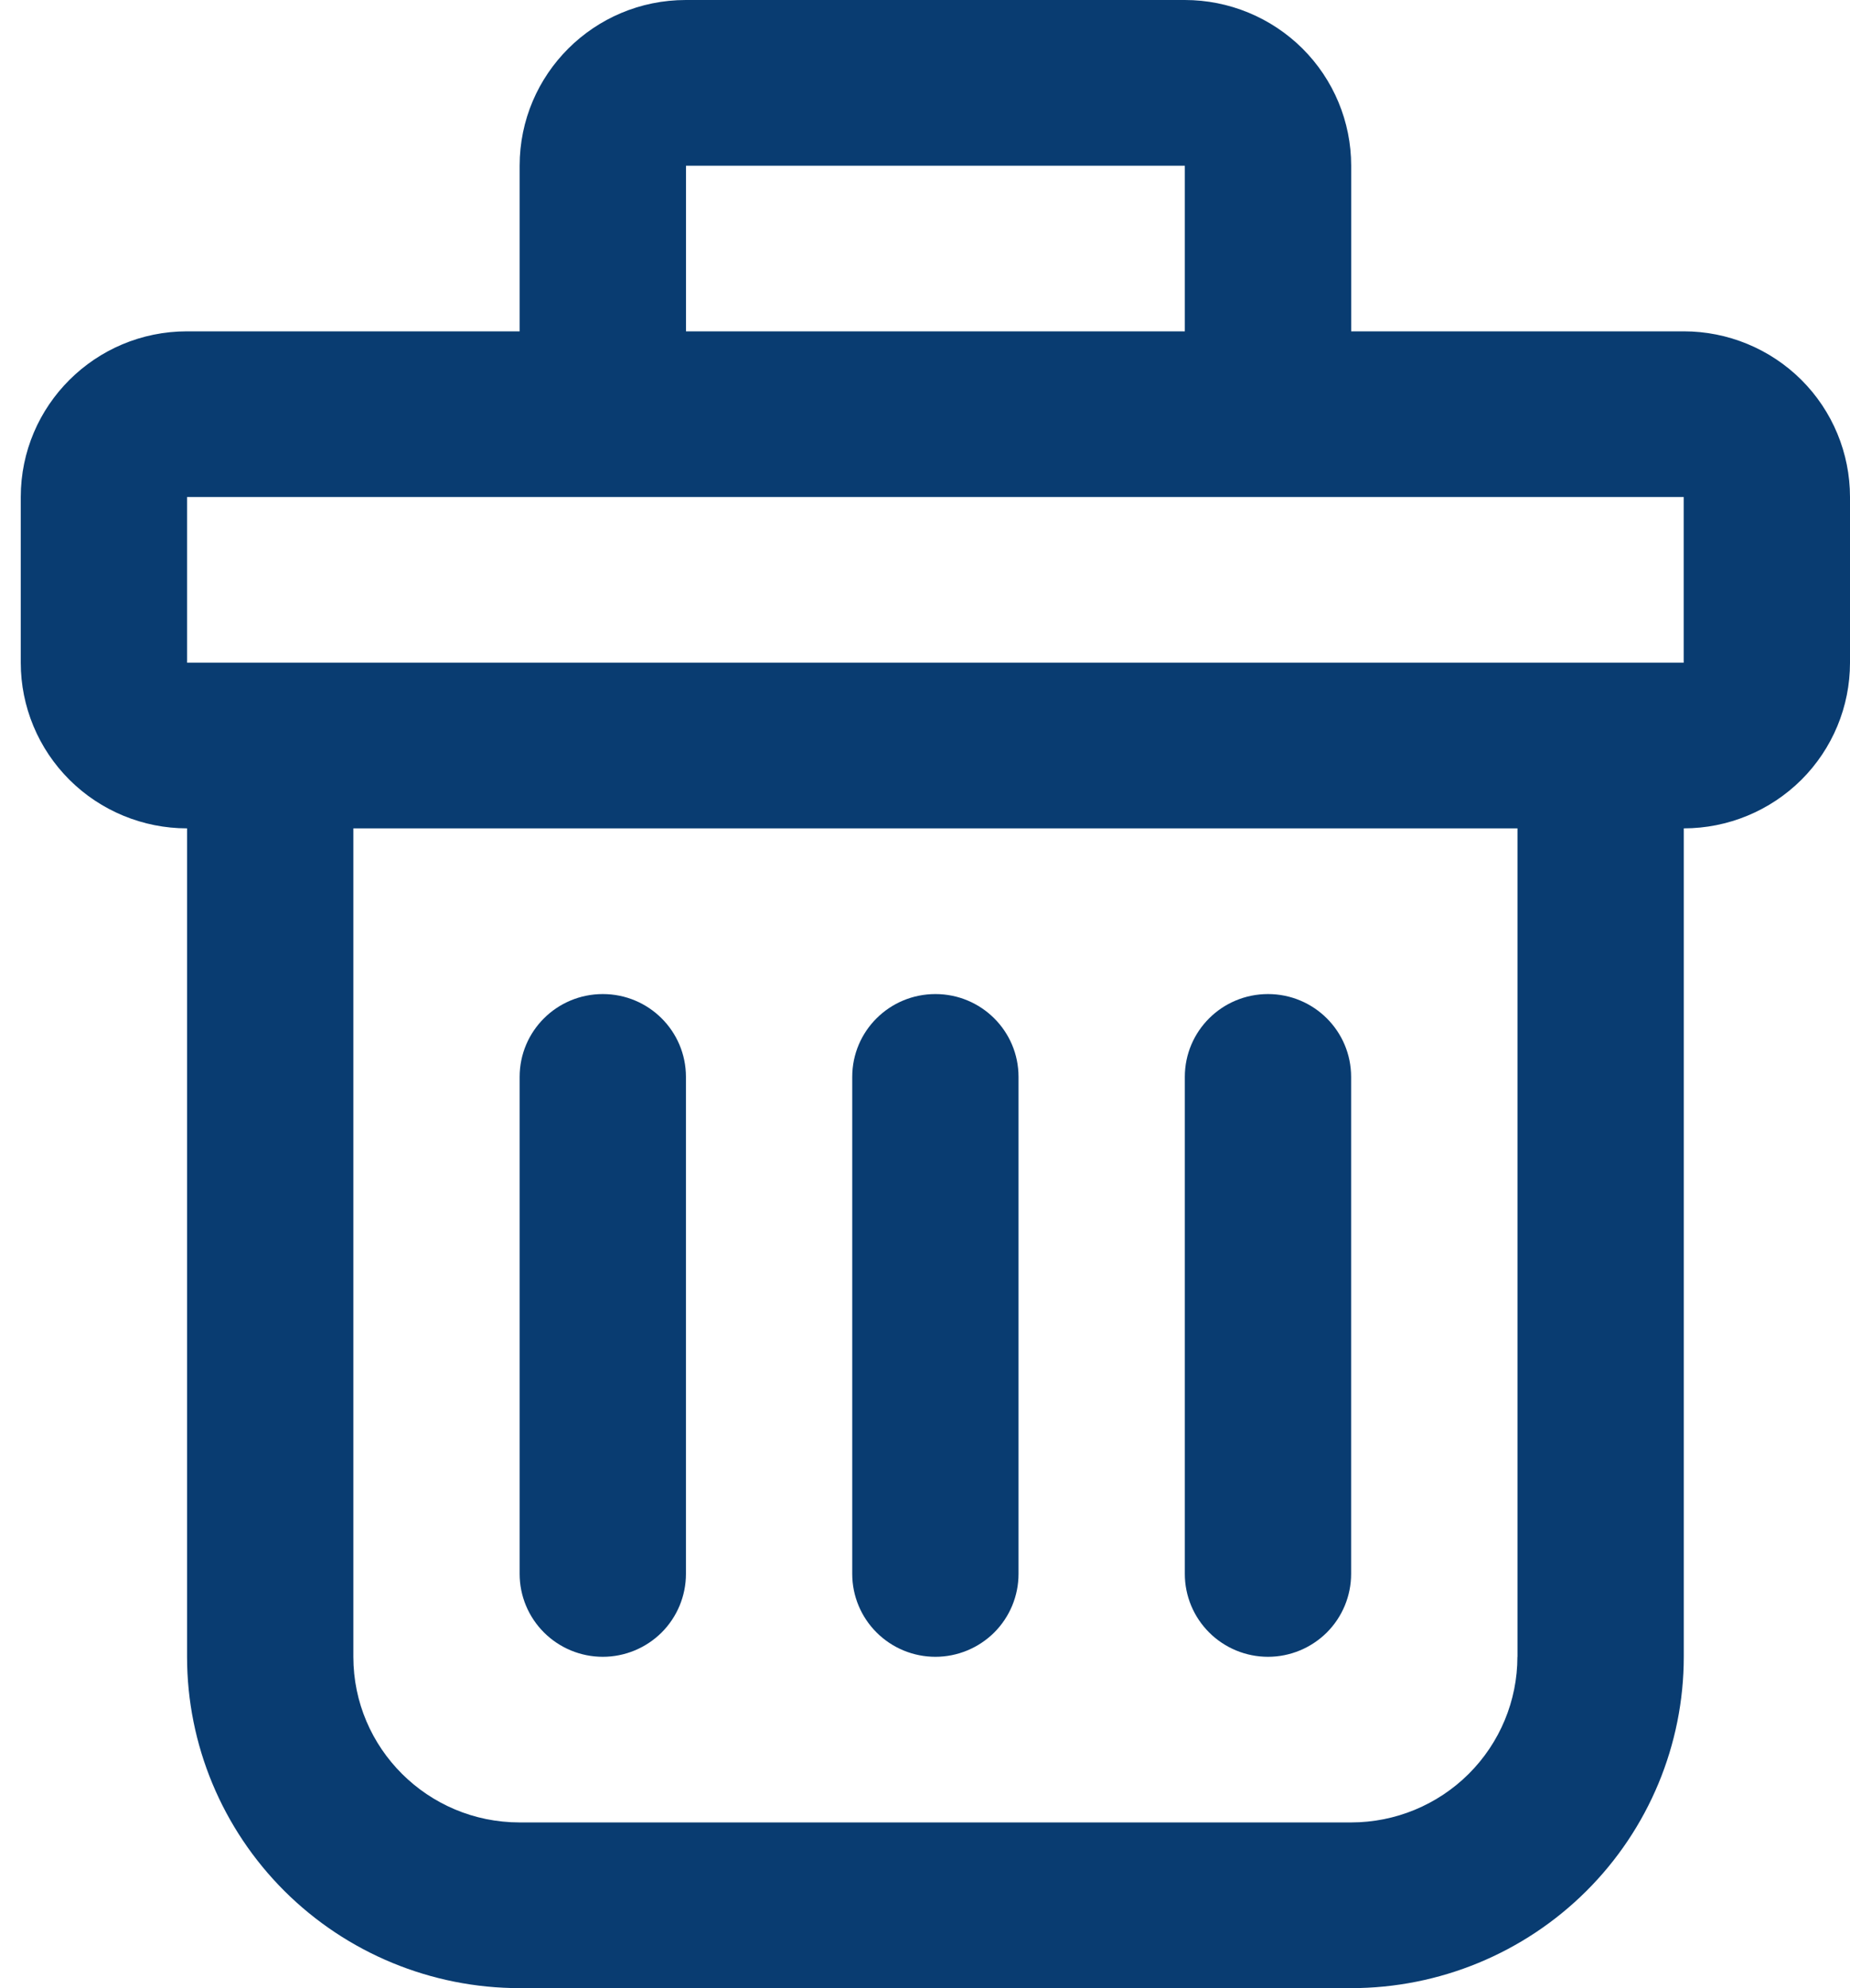 <svg xmlns="http://www.w3.org/2000/svg" width="27" height="29" viewBox="0 0 27 29">
    <g fill="none" fill-rule="evenodd">
        <g fill="#093C71">
            <g>
                <path d="M.303 9.667c0 .64.256 1.255.711 1.708.455.453 1.073.708 1.716.708v12.084c0 1.281.512 2.51 1.422 3.417C5.062 28.49 6.297 29 7.584 29H19.72c1.287 0 2.522-.51 3.432-1.416.91-.906 1.422-2.136 1.422-3.417V12.083c.643 0 1.26-.255 1.716-.708.455-.453.71-1.068.71-1.708V7.25c0-.64-.255-1.256-.71-1.709-.455-.453-1.073-.708-1.716-.708h-4.854V2.417c0-.641-.256-1.256-.711-1.709C18.553.255 17.935 0 17.292 0H10.01C8.67 0 7.584 1.082 7.584 2.417v2.416H2.73C1.39 4.833.303 5.915.303 7.25v2.417zm21.843 14.5c0 .64-.256 1.255-.711 1.708-.455.453-1.072.708-1.716.708H7.584c-1.34 0-2.427-1.082-2.427-2.416V12.083h16.99v12.084zM10.011 2.417h7.281v2.416h-7.28V2.417zM2.731 7.25h21.842v2.417H2.73V7.25z" transform="translate(-1207 -911) translate(1207 911)"/>
                <path d="M8.798 24.167c.322 0 .63-.128.858-.354.227-.227.355-.534.355-.855v-7.25c0-.668-.543-1.208-1.213-1.208-.671 0-1.214.54-1.214 1.208v7.25c0 .321.128.628.356.855.227.226.535.354.858.354zM13.652 24.167c.322 0 .63-.128.858-.354.227-.227.355-.534.355-.855v-7.25c0-.668-.543-1.208-1.213-1.208-.671 0-1.214.54-1.214 1.208v7.25c0 .321.128.628.356.855.227.226.535.354.858.354zM18.506 24.167c.322 0 .63-.128.858-.354.227-.227.355-.534.355-.855v-7.25c0-.668-.543-1.208-1.213-1.208-.671 0-1.214.54-1.214 1.208v7.25c0 .321.128.628.356.855.227.226.535.354.858.354z" transform="translate(-1207 -911) translate(1207 911)"/>
            </g>
        </g>
    </g>
</svg>
